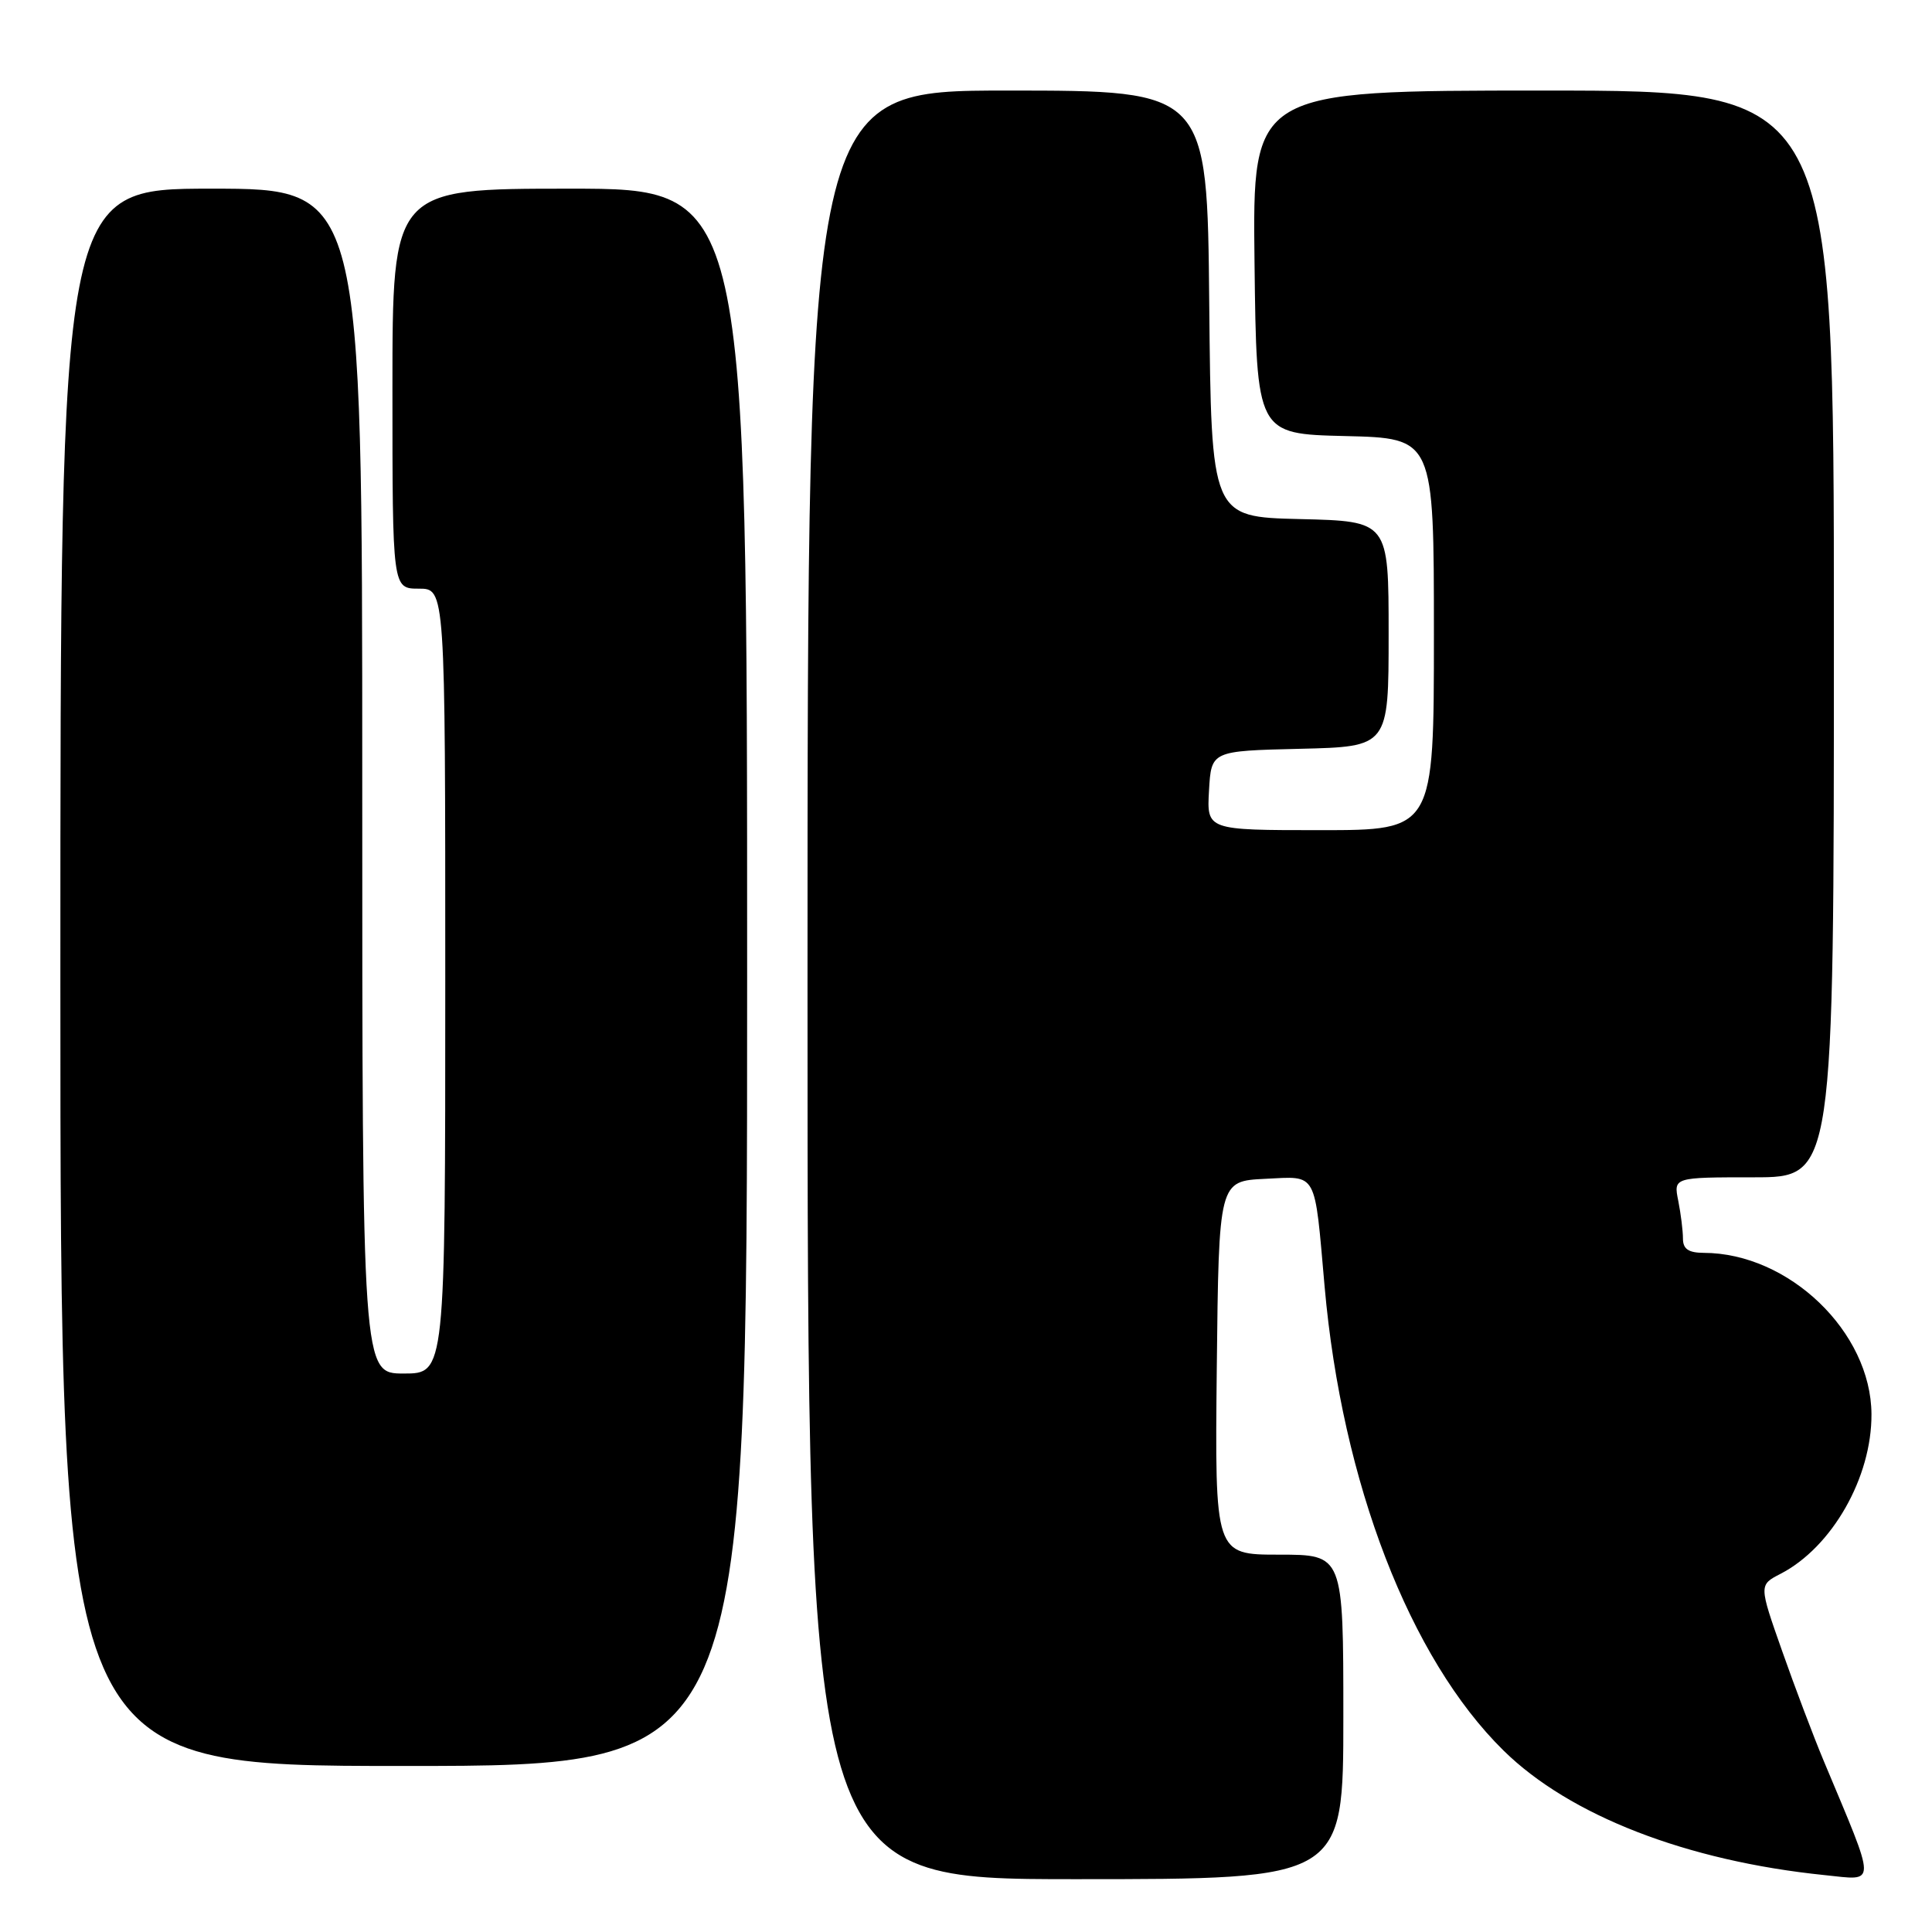 <?xml version="1.0" encoding="UTF-8" standalone="no"?>
<!DOCTYPE svg PUBLIC "-//W3C//DTD SVG 1.1//EN" "http://www.w3.org/Graphics/SVG/1.1/DTD/svg11.dtd" >
<svg xmlns="http://www.w3.org/2000/svg" xmlns:xlink="http://www.w3.org/1999/xlink" version="1.1" viewBox="0 0 256 256">
 <g >
 <path fill="currentColor"
d=" M 178.00 227.50 C 178.00 206.00 178.00 206.00 169.48 206.00 C 160.97 206.00 160.97 206.00 161.23 181.25 C 161.50 156.50 161.50 156.50 167.65 156.20 C 174.63 155.87 174.15 154.99 175.52 170.50 C 177.82 196.46 186.80 219.74 199.23 231.96 C 207.99 240.57 223.49 246.59 241.76 248.46 C 248.74 249.17 248.74 250.27 241.65 233.32 C 240.31 230.12 237.83 223.57 236.14 218.76 C 233.06 210.02 233.06 210.02 235.93 208.54 C 242.76 205.01 248.03 195.76 247.98 187.38 C 247.92 176.49 237.04 166.03 225.75 166.01 C 223.73 166.00 223.00 165.50 223.00 164.12 C 223.00 163.09 222.72 160.84 222.38 159.12 C 221.75 156.00 221.75 156.00 232.38 156.00 C 243.00 156.00 243.00 156.00 243.00 84.00 C 243.00 12.00 243.00 12.00 204.48 12.00 C 165.96 12.00 165.96 12.00 166.23 34.75 C 166.50 57.50 166.50 57.50 178.25 57.78 C 190.00 58.06 190.00 58.06 190.00 84.03 C 190.00 110.00 190.00 110.00 174.95 110.00 C 159.90 110.00 159.90 110.00 160.20 104.75 C 160.50 99.50 160.50 99.50 172.25 99.22 C 184.00 98.94 184.00 98.94 184.00 84.00 C 184.00 69.06 184.00 69.06 172.25 68.78 C 160.50 68.50 160.50 68.50 160.23 40.25 C 159.97 12.00 159.97 12.00 133.48 12.00 C 107.00 12.00 107.00 12.00 107.00 130.50 C 107.00 249.00 107.00 249.00 142.50 249.00 C 178.00 249.00 178.00 249.00 178.00 227.50 Z  M 99.00 129.50 C 99.00 25.00 99.00 25.00 75.50 25.00 C 52.00 25.00 52.00 25.00 52.00 51.50 C 52.00 78.00 52.00 78.00 55.50 78.00 C 59.00 78.00 59.00 78.00 59.00 130.00 C 59.00 182.00 59.00 182.00 53.50 182.00 C 48.00 182.00 48.00 182.00 48.00 103.50 C 48.00 25.00 48.00 25.00 28.00 25.00 C 8.00 25.00 8.00 25.00 8.00 129.50 C 8.00 234.00 8.00 234.00 53.50 234.00 C 99.00 234.00 99.00 234.00 99.00 129.50 Z "/>
</g>
</svg>